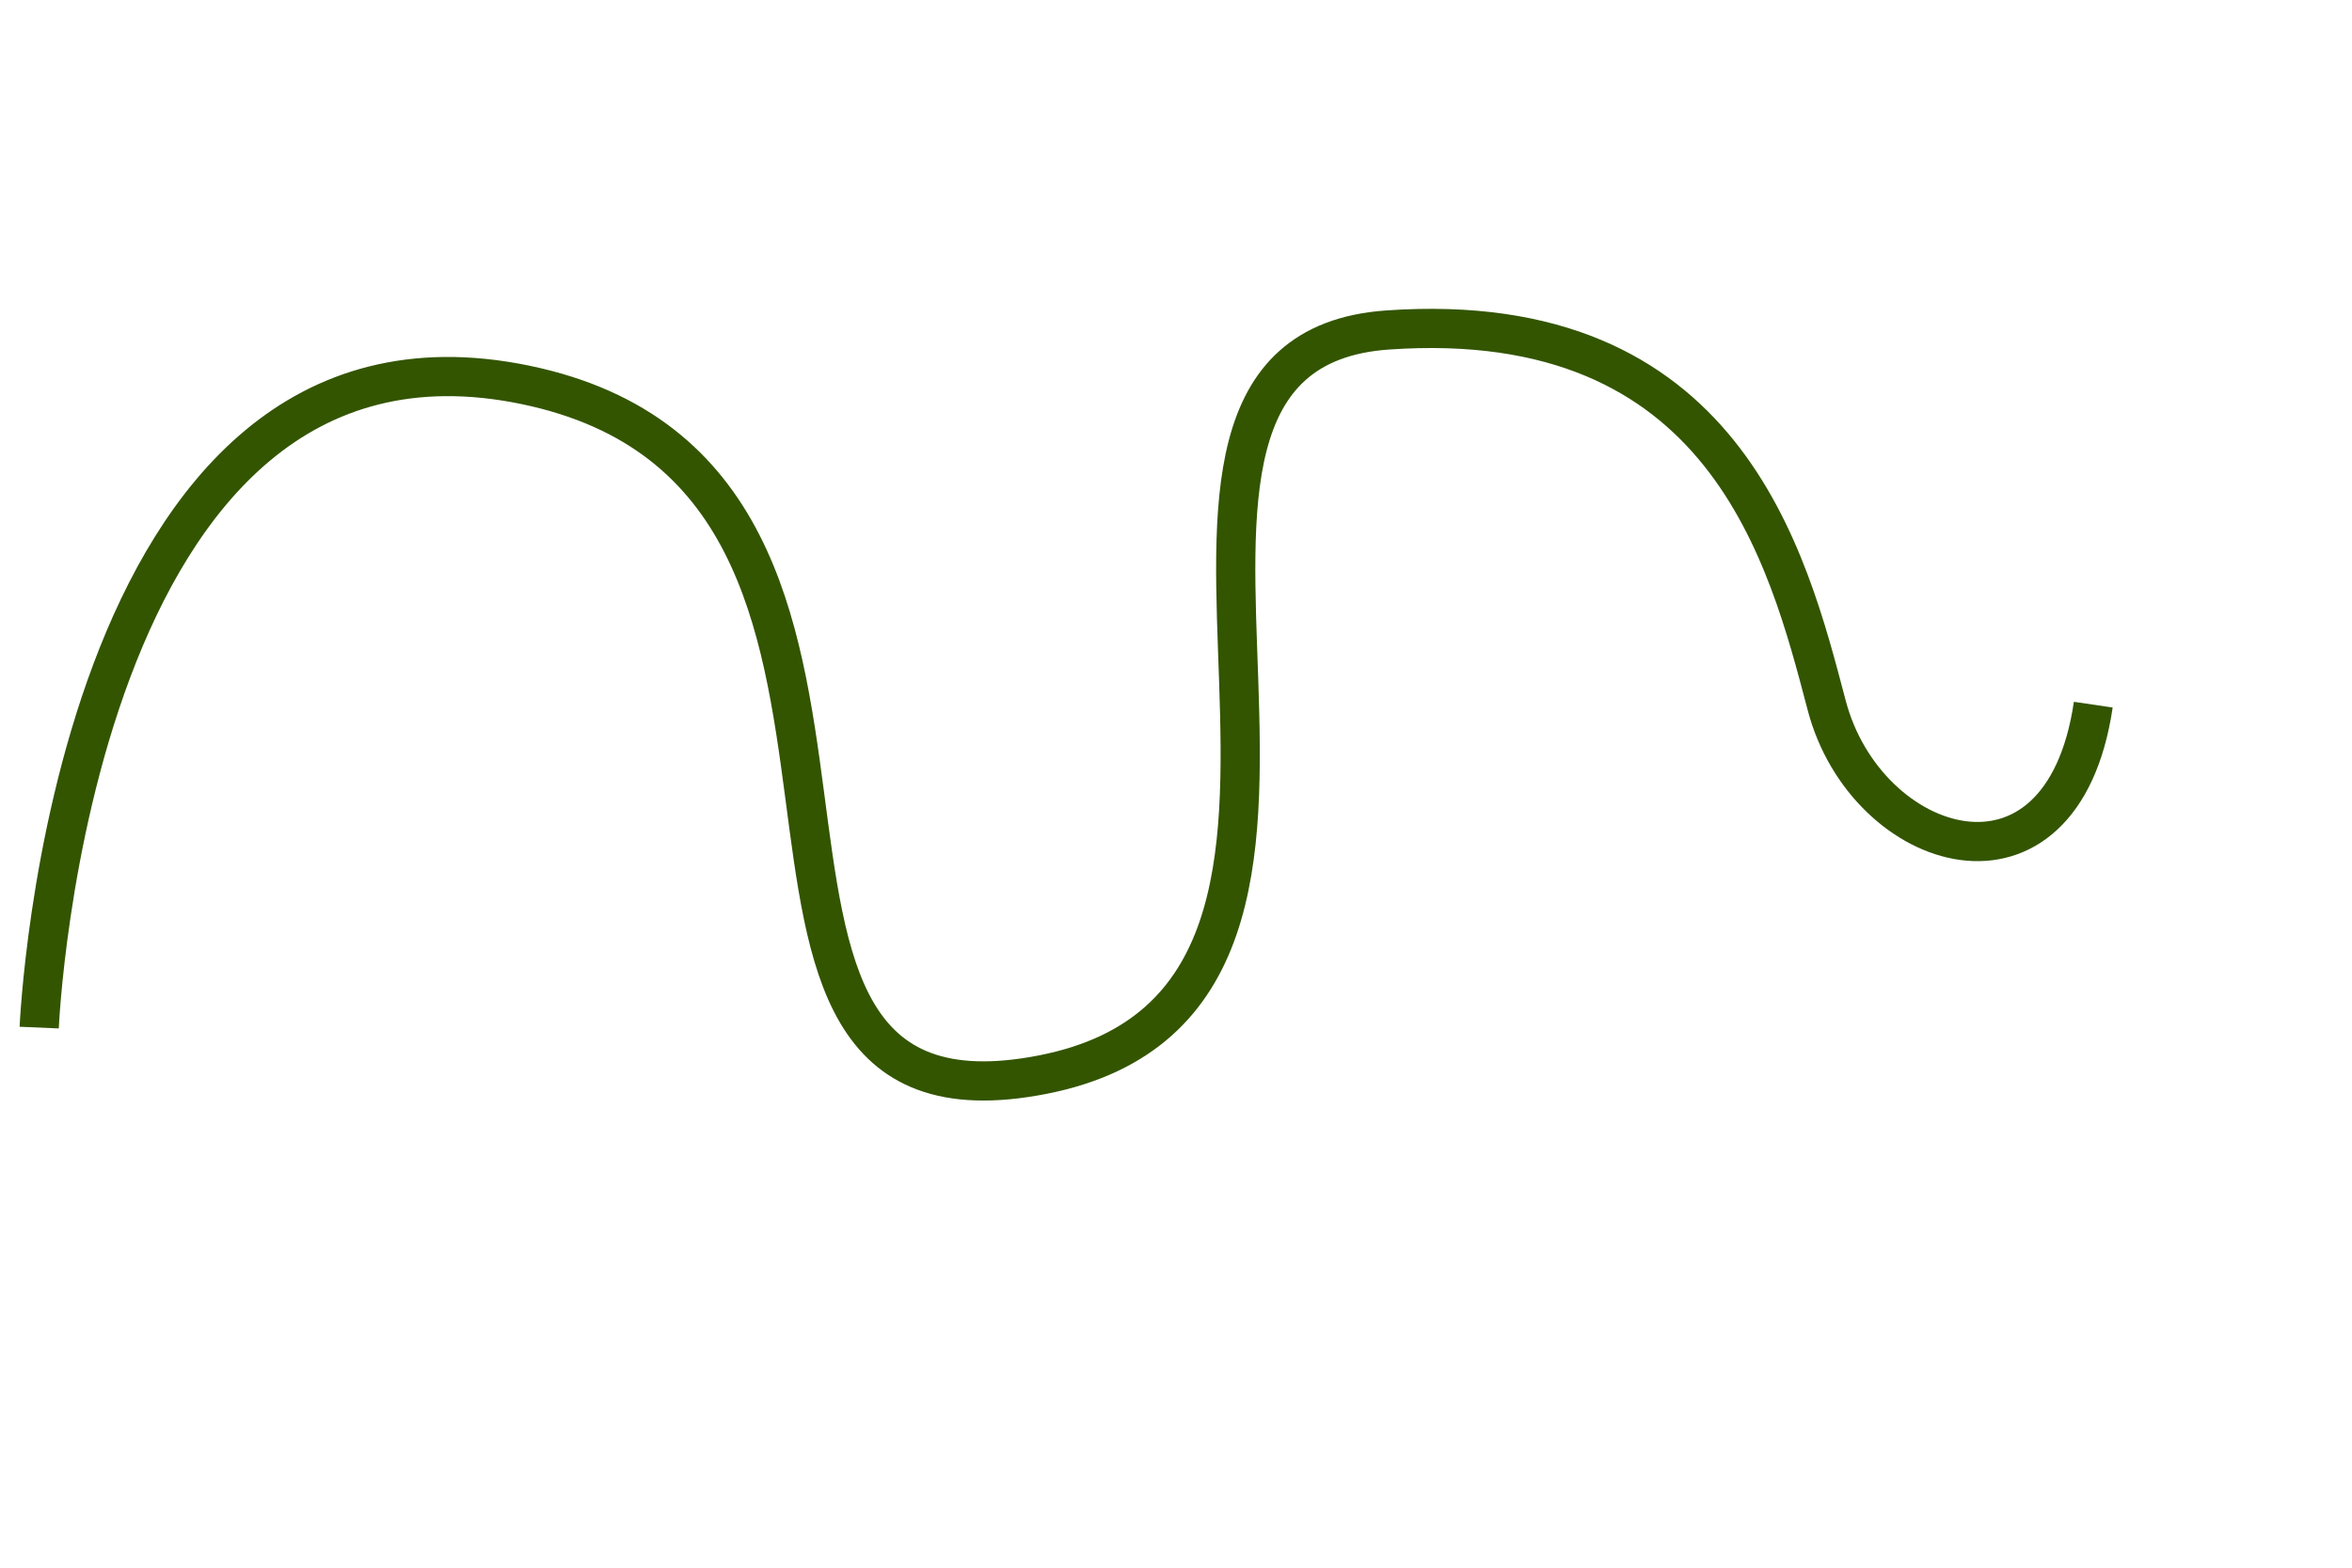 <svg version="1.1" id="Слой_1" xmlns="http://www.w3.org/2000/svg" x="0px" y="0px" width="300px" height="200px" viewBox="0 0 300 200">


<path id="p" stroke="#350" fill="none" stroke-width="5" d="M5,131.097c0,0,4-94,62-82s15,98,66,88	s1-92,44-95S228,71,233,90s30,27,34-0.102"/>


<script> // вычисляем длину пути и присваиваем её параметрам
   window.onload=function(){
      var path = document.getElementById('p');
      const length = path.getTotalLength();
      path.style.strokeDasharray = length;
      path.style.strokeDashoffset = length;
   }
</script>

<style> /* анимируем путь по id */
   #p { animation: strokeOffset 5s linear forwards; }
   @keyframes strokeOffset { to { stroke-dashoffset: 0; } }
</style>
</svg>
